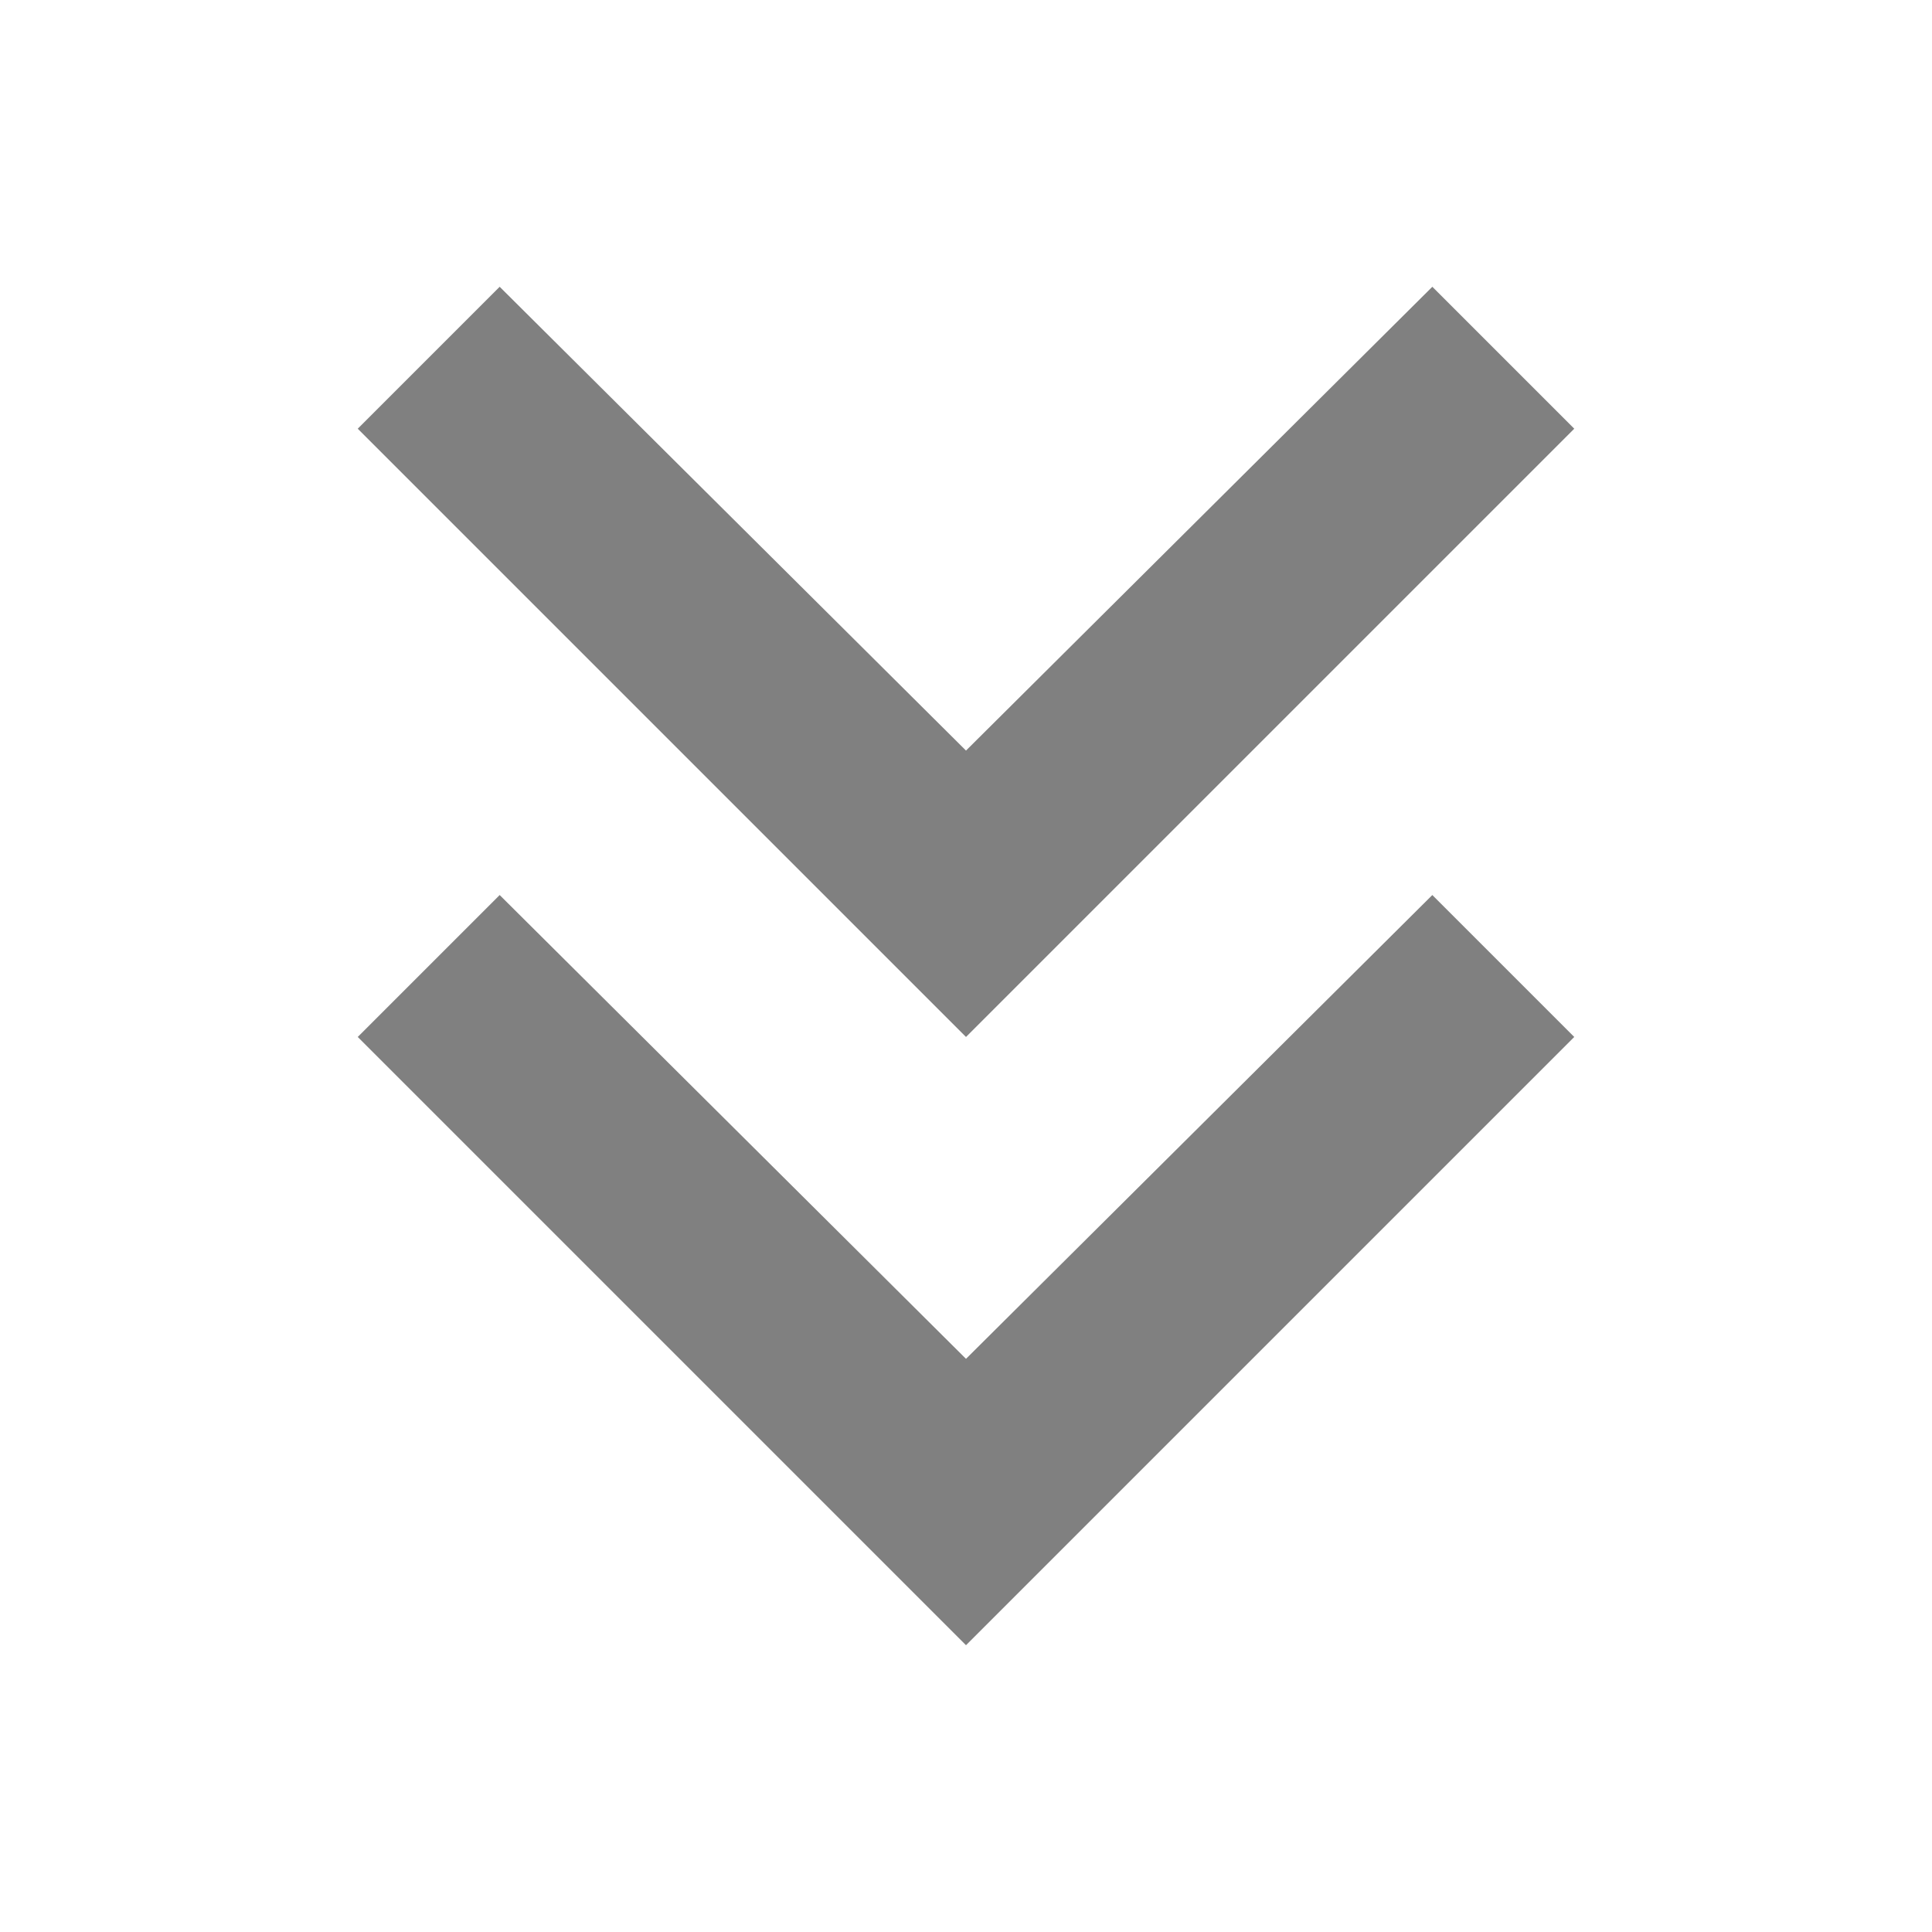 <?xml version="1.0" encoding="UTF-8" standalone="no"?>
<svg
   height="256"
   viewBox="0 -960 10240 10240"
   width="256"
   version="1.1"
   id="svg26942"
   xmlns="http://www.w3.org/2000/svg"
   xmlns:svg="http://www.w3.org/2000/svg">
  <defs
     id="defs26946" />
  <path
     d="m 5120,7760 -3223.881,-3223.881 752.239,-752.239 2471.642,2458.209 2471.642,-2458.209 752.239,752.239 z m 0,-3223.881 L 1896.119,1312.239 2648.358,560 5120,3018.209 7591.642,560 l 752.239,752.239 z"
     id="path26940"
     style="fill:#808080;stroke-width:13.433" />
</svg>
